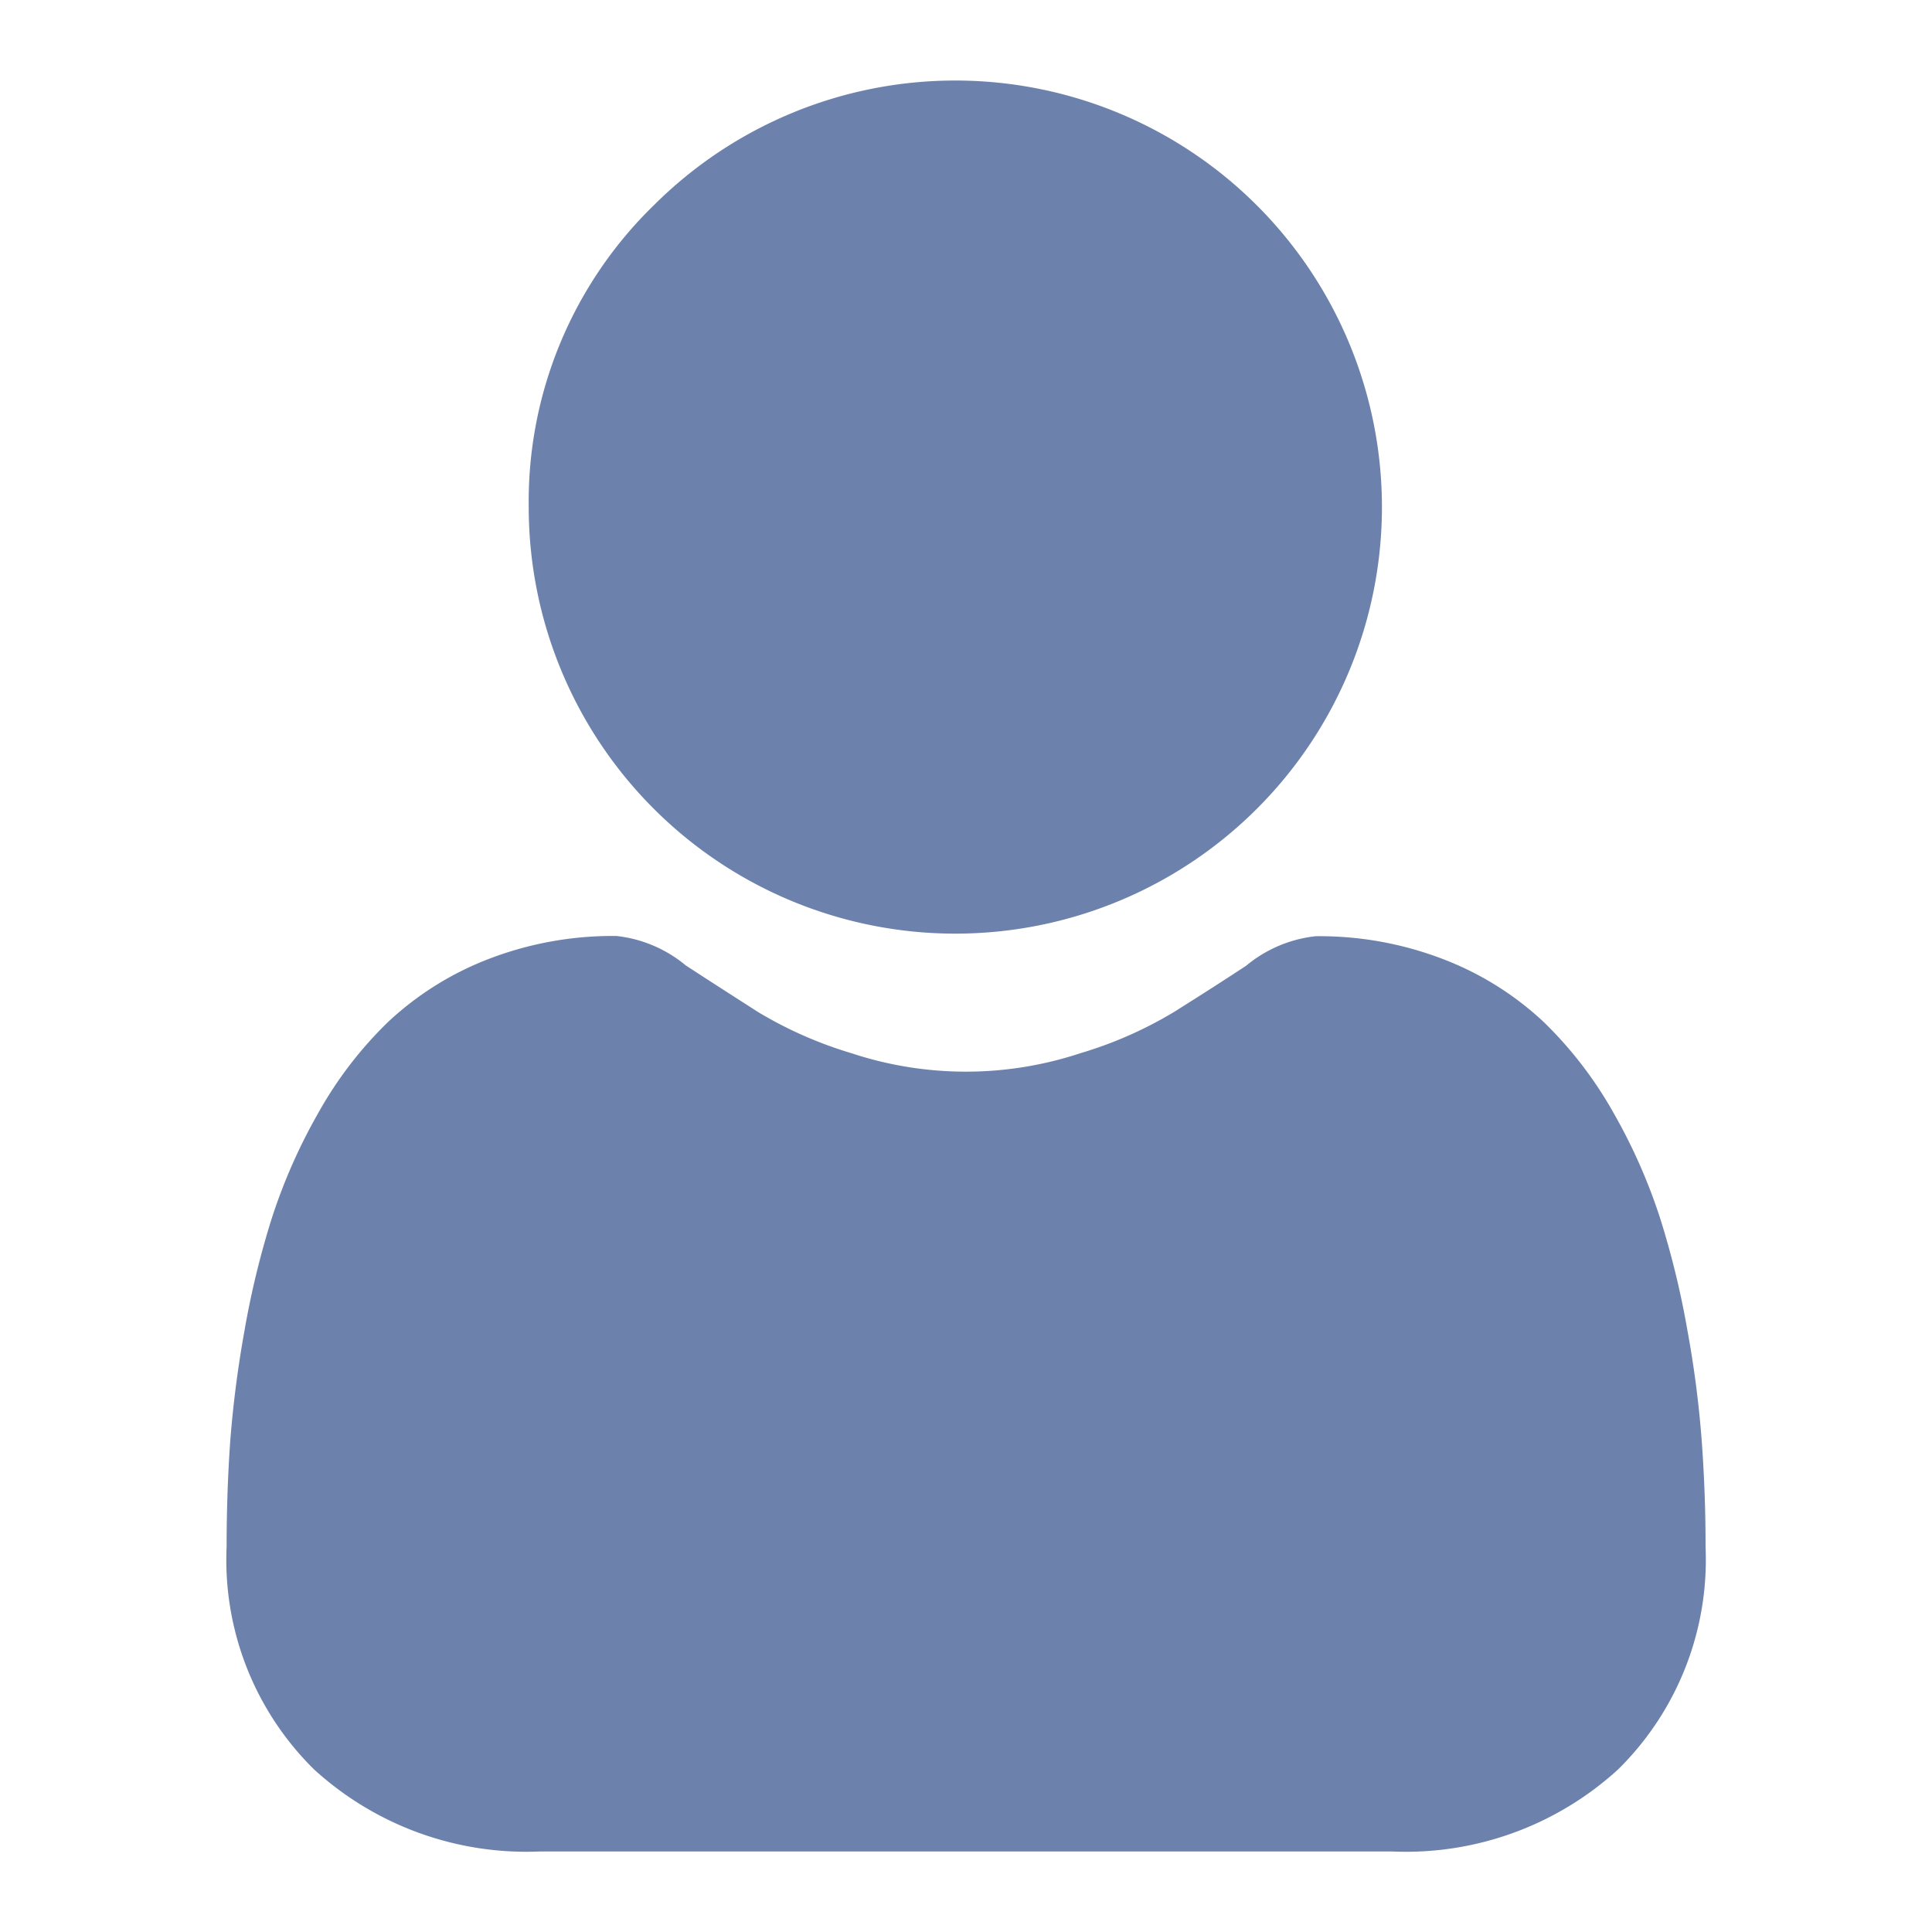 <svg xmlns="http://www.w3.org/2000/svg" xmlns:xlink="http://www.w3.org/1999/xlink" width="24" height="24" viewBox="0 0 24 24">
  <defs>
    <clipPath id="clip-path">
      <rect id="Rectangle_62533" data-name="Rectangle 62533" width="24" height="24" transform="translate(112 611)" fill="#fff" stroke="#707070" stroke-width="1"/>
    </clipPath>
  </defs>
  <g id="账户" transform="translate(-112 -611)" clip-path="url(#clip-path)">
    <g id="noun_User_4216248" transform="translate(114.819 612)">
      <path id="Path_51925" data-name="Path 51925" d="M33.159,15.818a5.3,5.3,0,0,0,5.3-5.3,5.3,5.3,0,0,0-9.046-3.747,5.132,5.132,0,0,0-1.553,3.747,5.3,5.3,0,0,0,5.3,5.3Z" transform="translate(-24.111 -5.22)" fill="#6c82ac"/>
      <path id="Path_51926" data-name="Path 51926" d="M30.922,54.764a13.015,13.015,0,0,0-.179-1.391,10.778,10.778,0,0,0-.341-1.4,6.96,6.96,0,0,0-.575-1.3,4.954,4.954,0,0,0-.867-1.13,3.822,3.822,0,0,0-1.246-.781,4.284,4.284,0,0,0-1.59-.287,1.626,1.626,0,0,0-.862.366c-.258.17-.56.364-.9.577a5.033,5.033,0,0,1-1.162.511,4.527,4.527,0,0,1-2.84,0,5.056,5.056,0,0,1-1.16-.511c-.334-.214-.636-.408-.9-.58a1.619,1.619,0,0,0-.862-.366,4.293,4.293,0,0,0-1.59.287,3.849,3.849,0,0,0-1.246.781,4.9,4.9,0,0,0-.867,1.13,6.959,6.959,0,0,0-.575,1.3,10.778,10.778,0,0,0-.341,1.4,13.677,13.677,0,0,0-.179,1.391c-.029.42-.044.857-.044,1.3a3.652,3.652,0,0,0,1.086,2.764,3.911,3.911,0,0,0,2.8,1.02h10.6a3.907,3.907,0,0,0,2.8-1.02,3.655,3.655,0,0,0,1.086-2.764C30.969,55.622,30.952,55.184,30.922,54.764Z" transform="translate(-12.6 -37.845)" fill="#6c82ac"/>
    </g>
  </g>
</svg>
